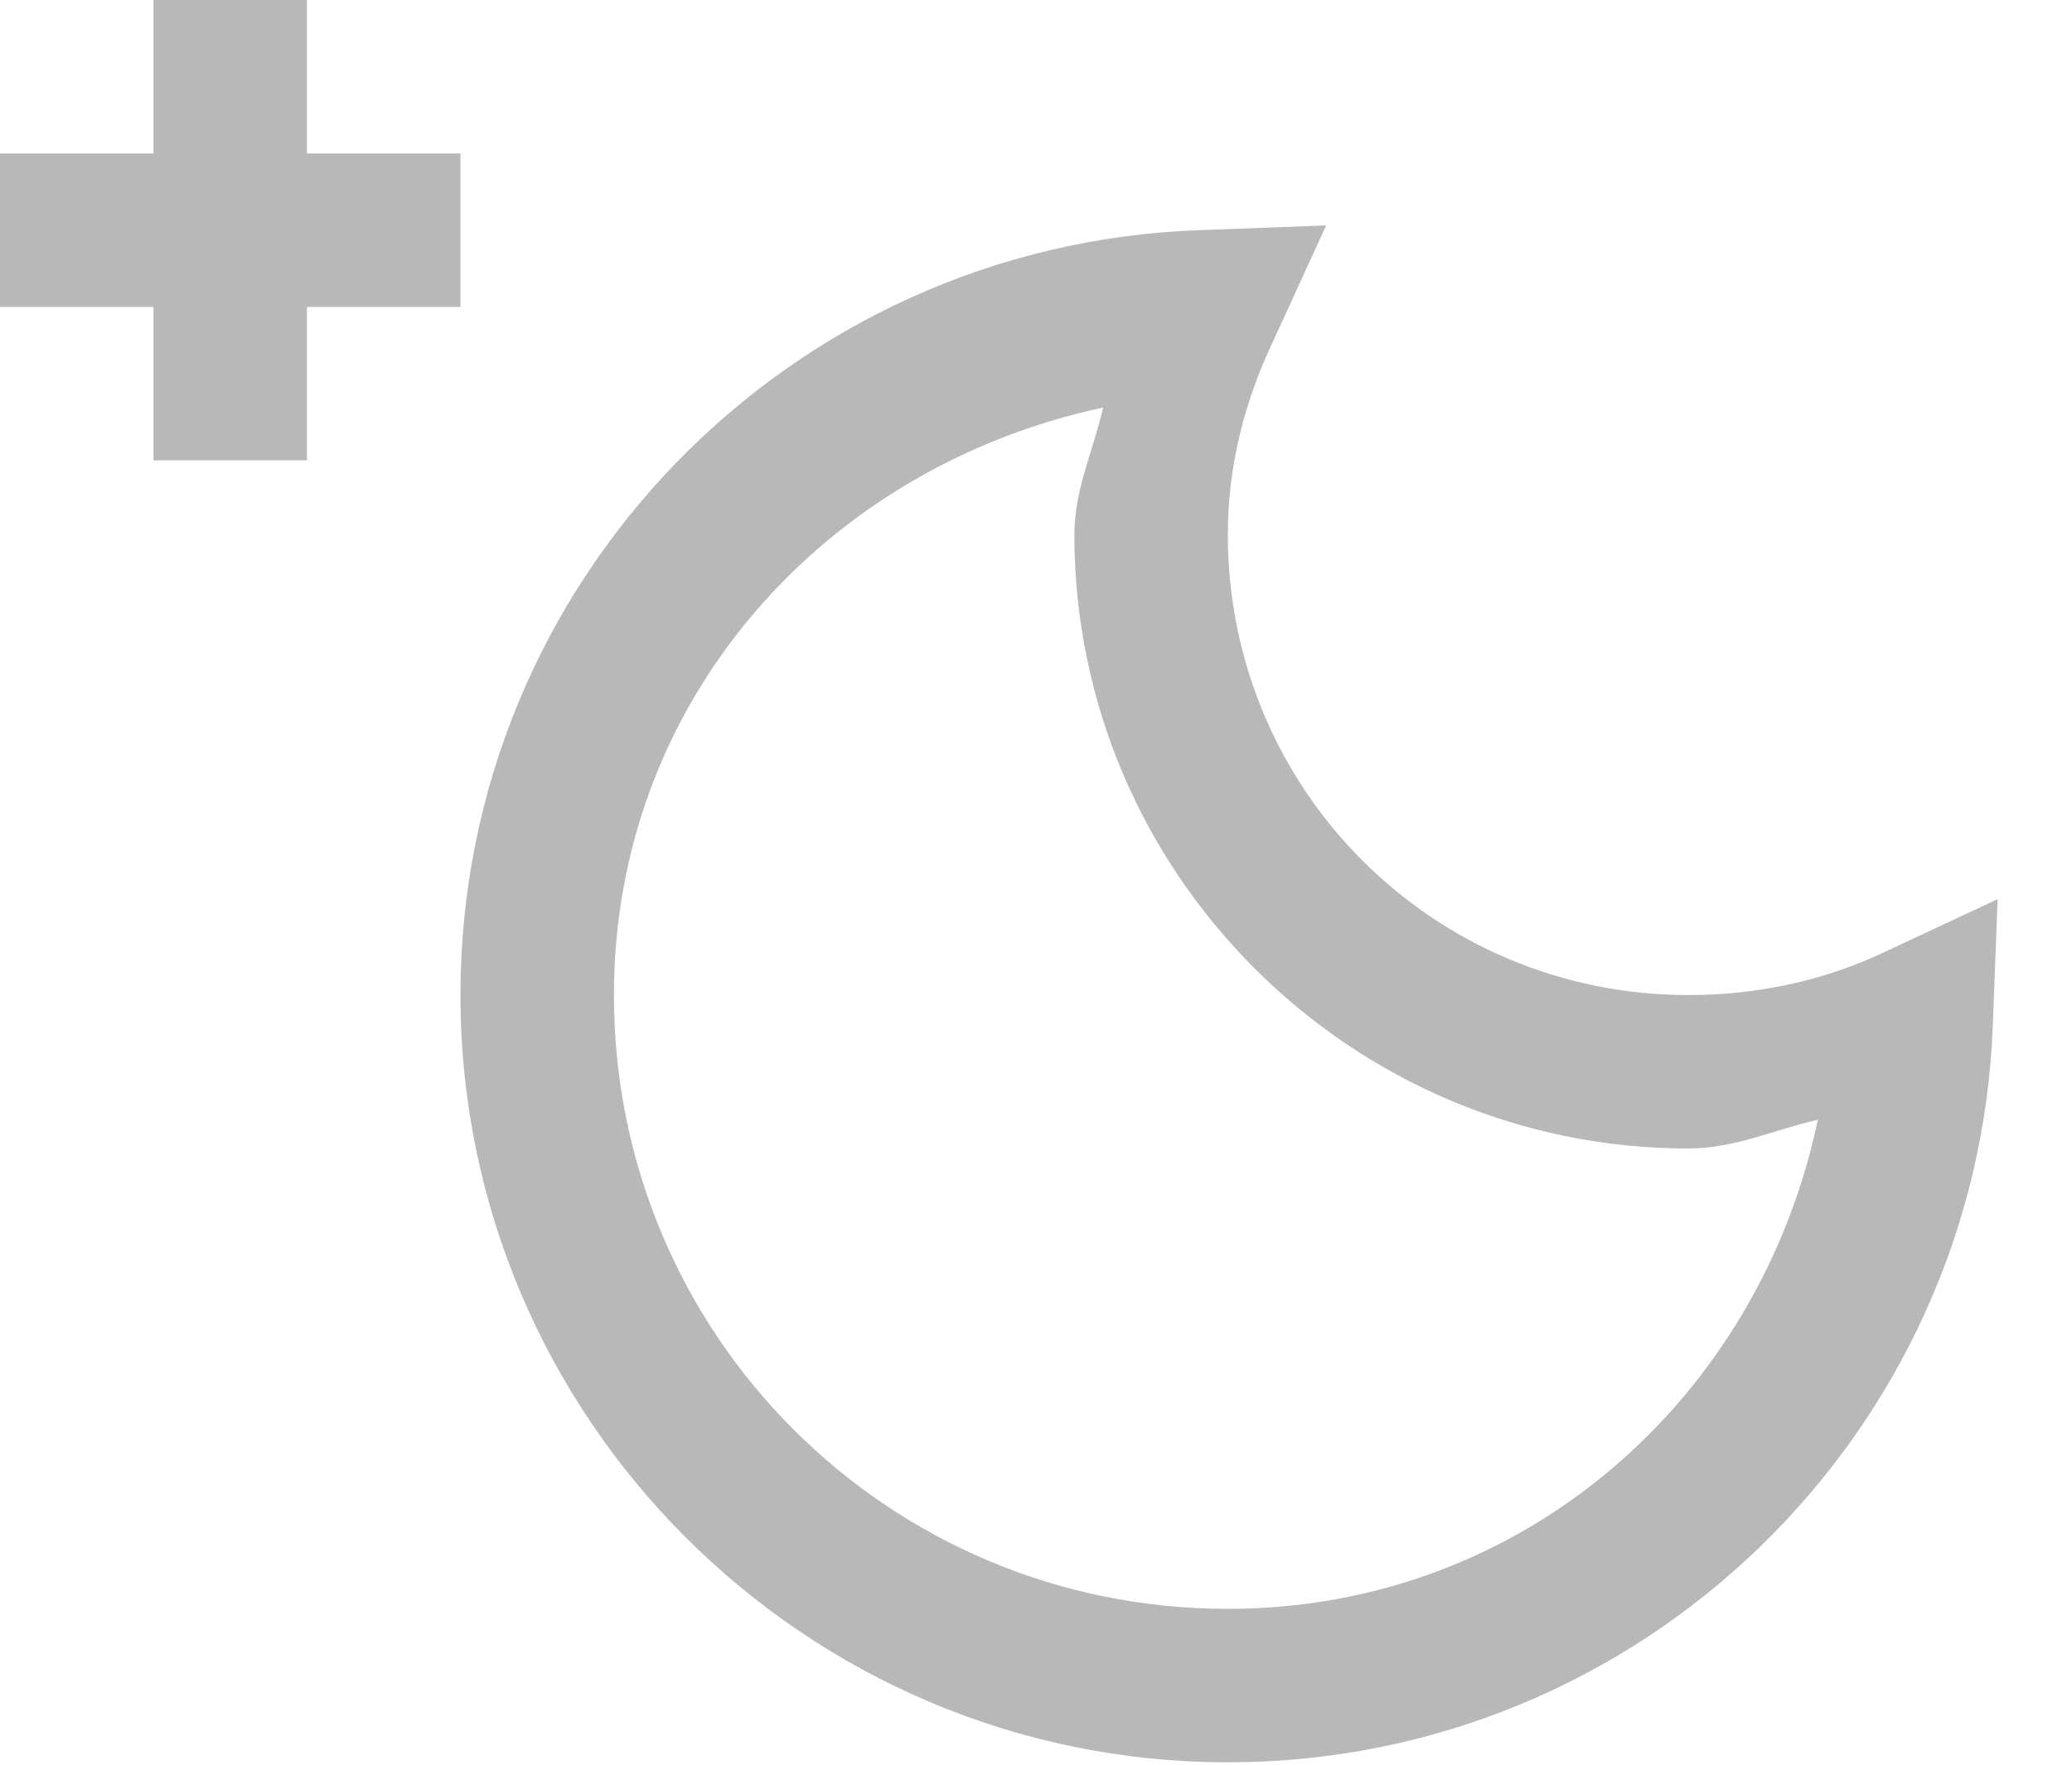 <svg width="27" height="23" viewBox="0 0 27 23" fill="none" xmlns="http://www.w3.org/2000/svg">
<path d="M2 0V2H0V4H2V6H4V4H6V2H4V0H2ZM17.281 2.938L15.625 3C10.281 3.191 6 7.578 6 12.969C6 18.48 10.488 22.969 16 22.969C21.391 22.969 25.777 18.688 25.969 13.344L26.031 11.719L24.562 12.406C23.781 12.777 22.914 12.969 22 12.969C18.676 12.969 16 10.293 16 6.969C16 6.055 16.223 5.219 16.594 4.438L17.281 2.938ZM14.375 5.312C14.25 5.867 14 6.375 14 6.969C14 11.375 17.594 14.969 22 14.969C22.605 14.969 23.121 14.723 23.688 14.594C22.926 18.219 19.859 20.969 16 20.969C11.57 20.969 8 17.398 8 12.969C8 9.117 10.758 6.082 14.375 5.312Z" fill="#B8B8B8"/>
</svg>
